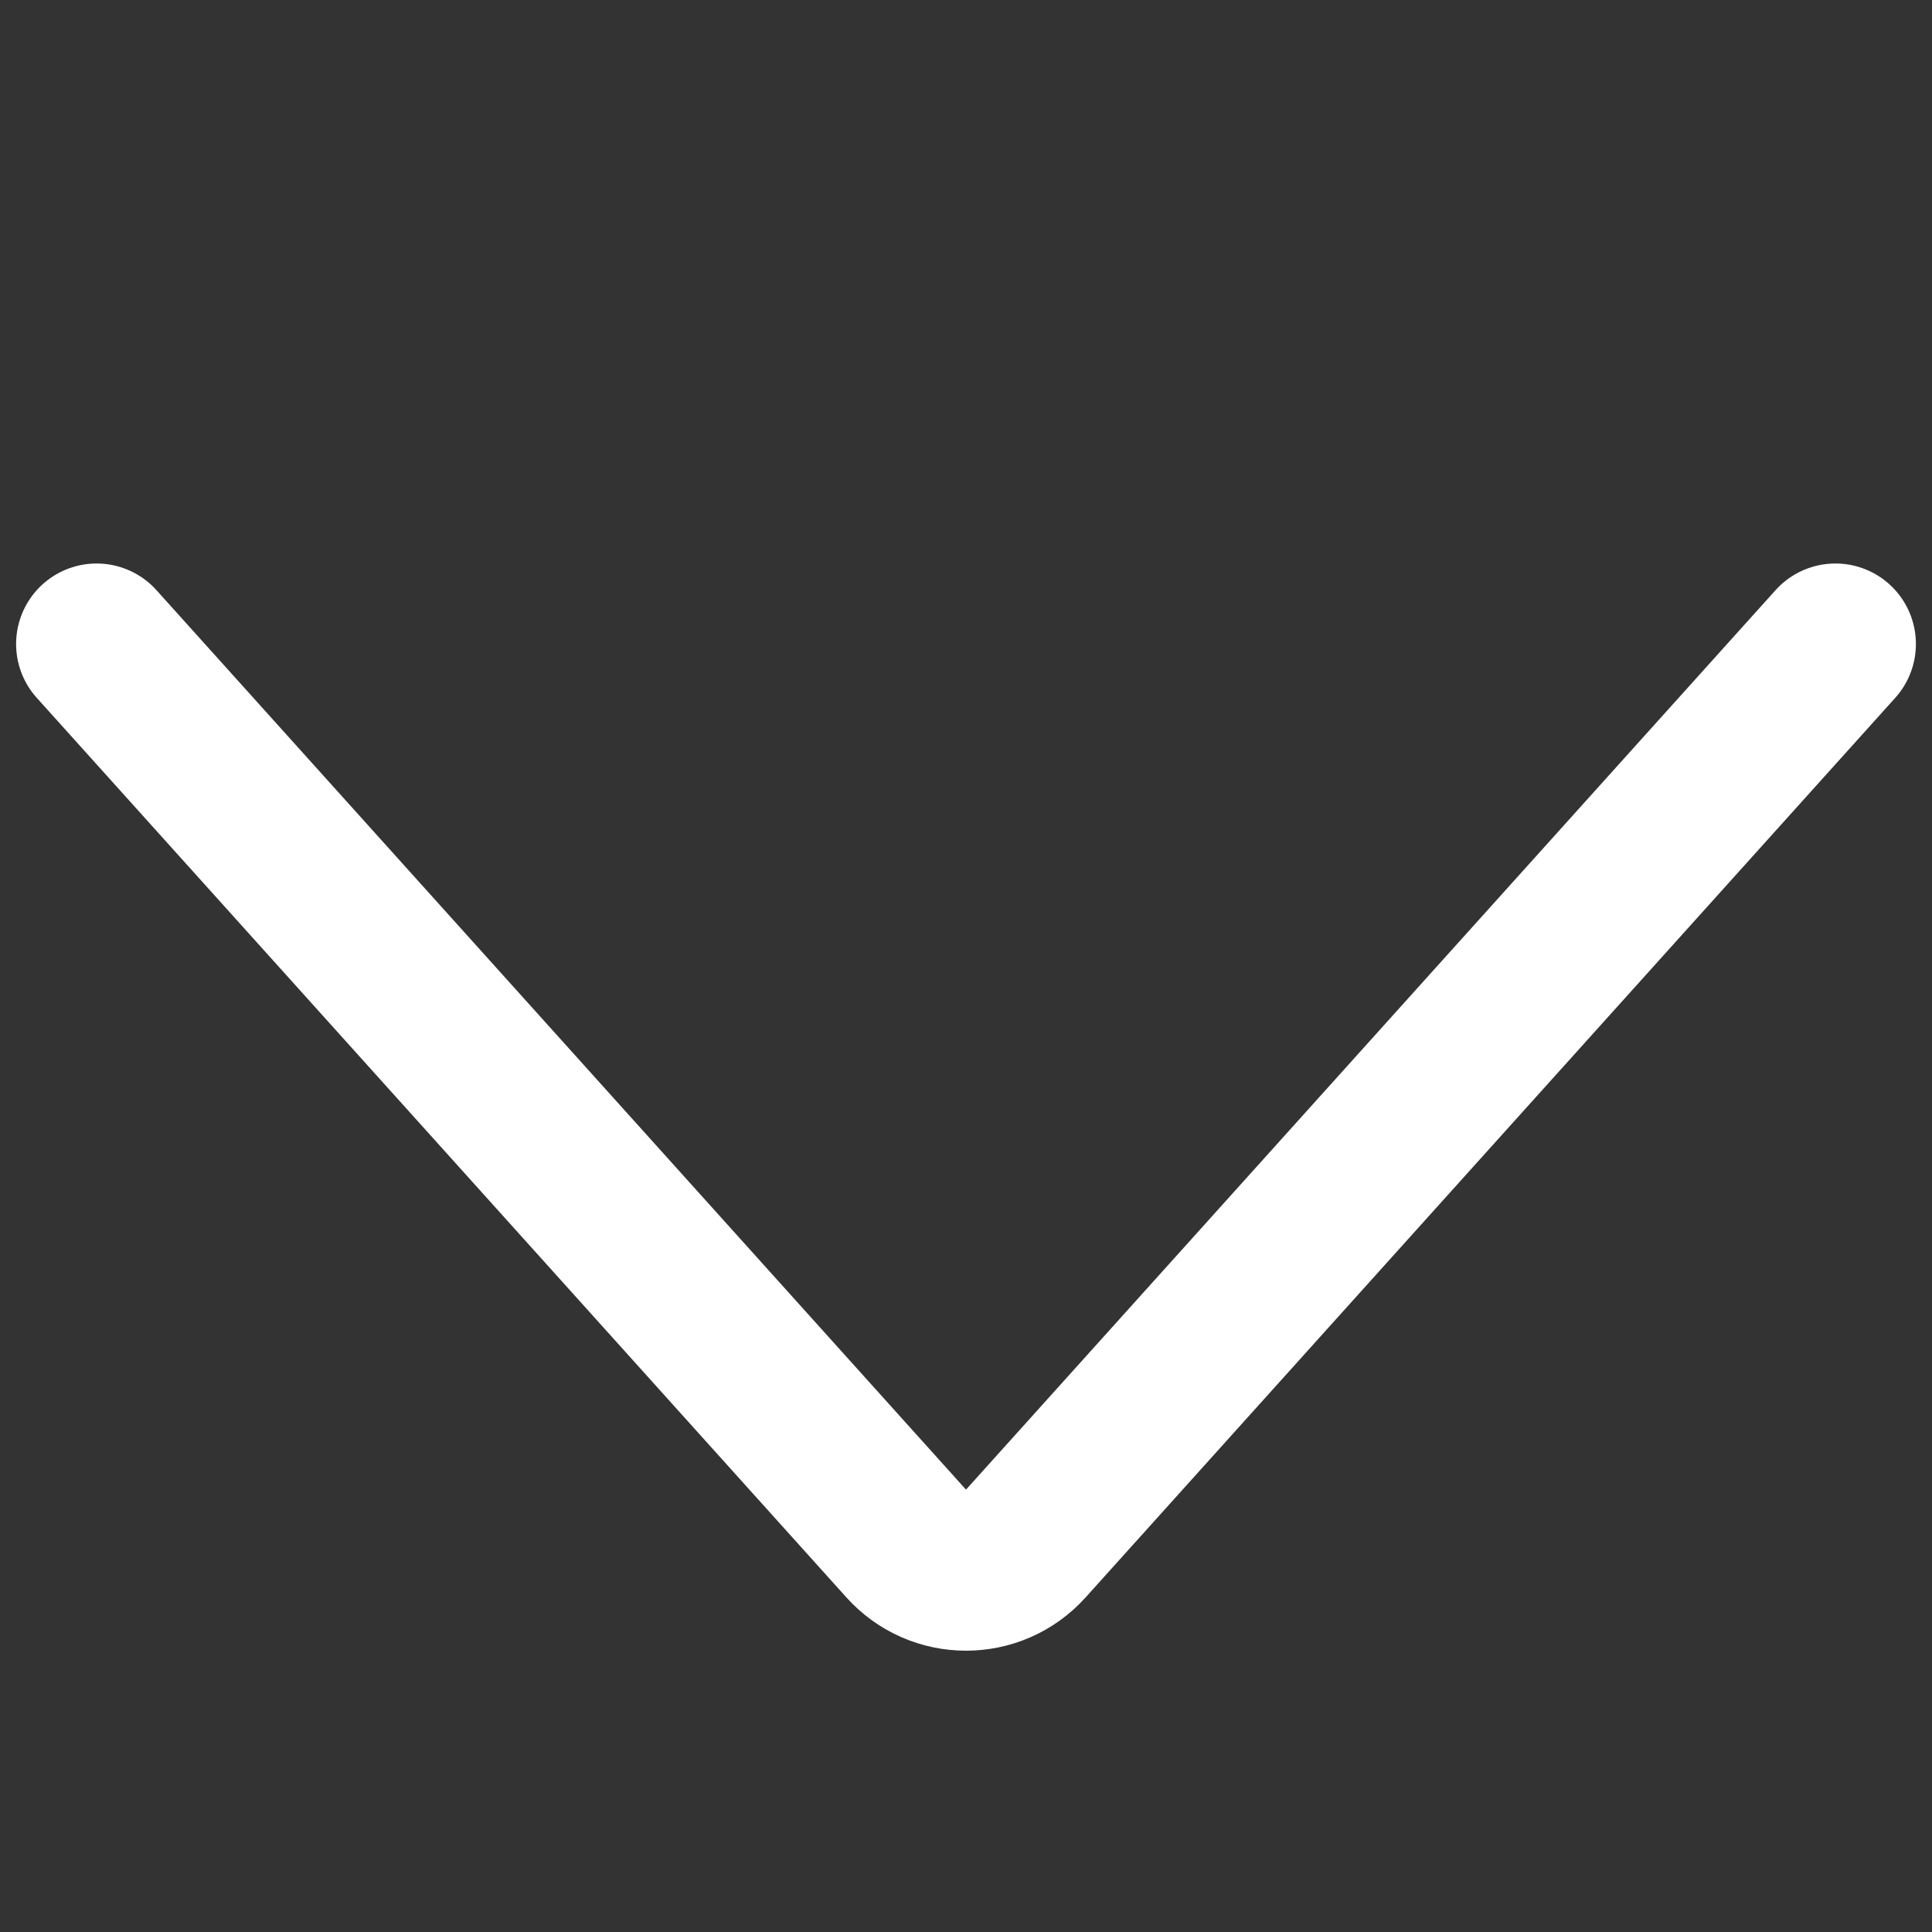 <svg width="24" height="24" viewBox="0 0 24 24" fill="none" xmlns="http://www.w3.org/2000/svg">
<rect x="0" y="0" width="24" height="24" fill="#333333" stroke="none"/>
<path d="M1.2 8L11.257 19.174C11.654 19.616 12.346 19.616 12.743 19.174L22.8 8" stroke="white" stroke-width="2" stroke-linecap="round"/>
</svg>
